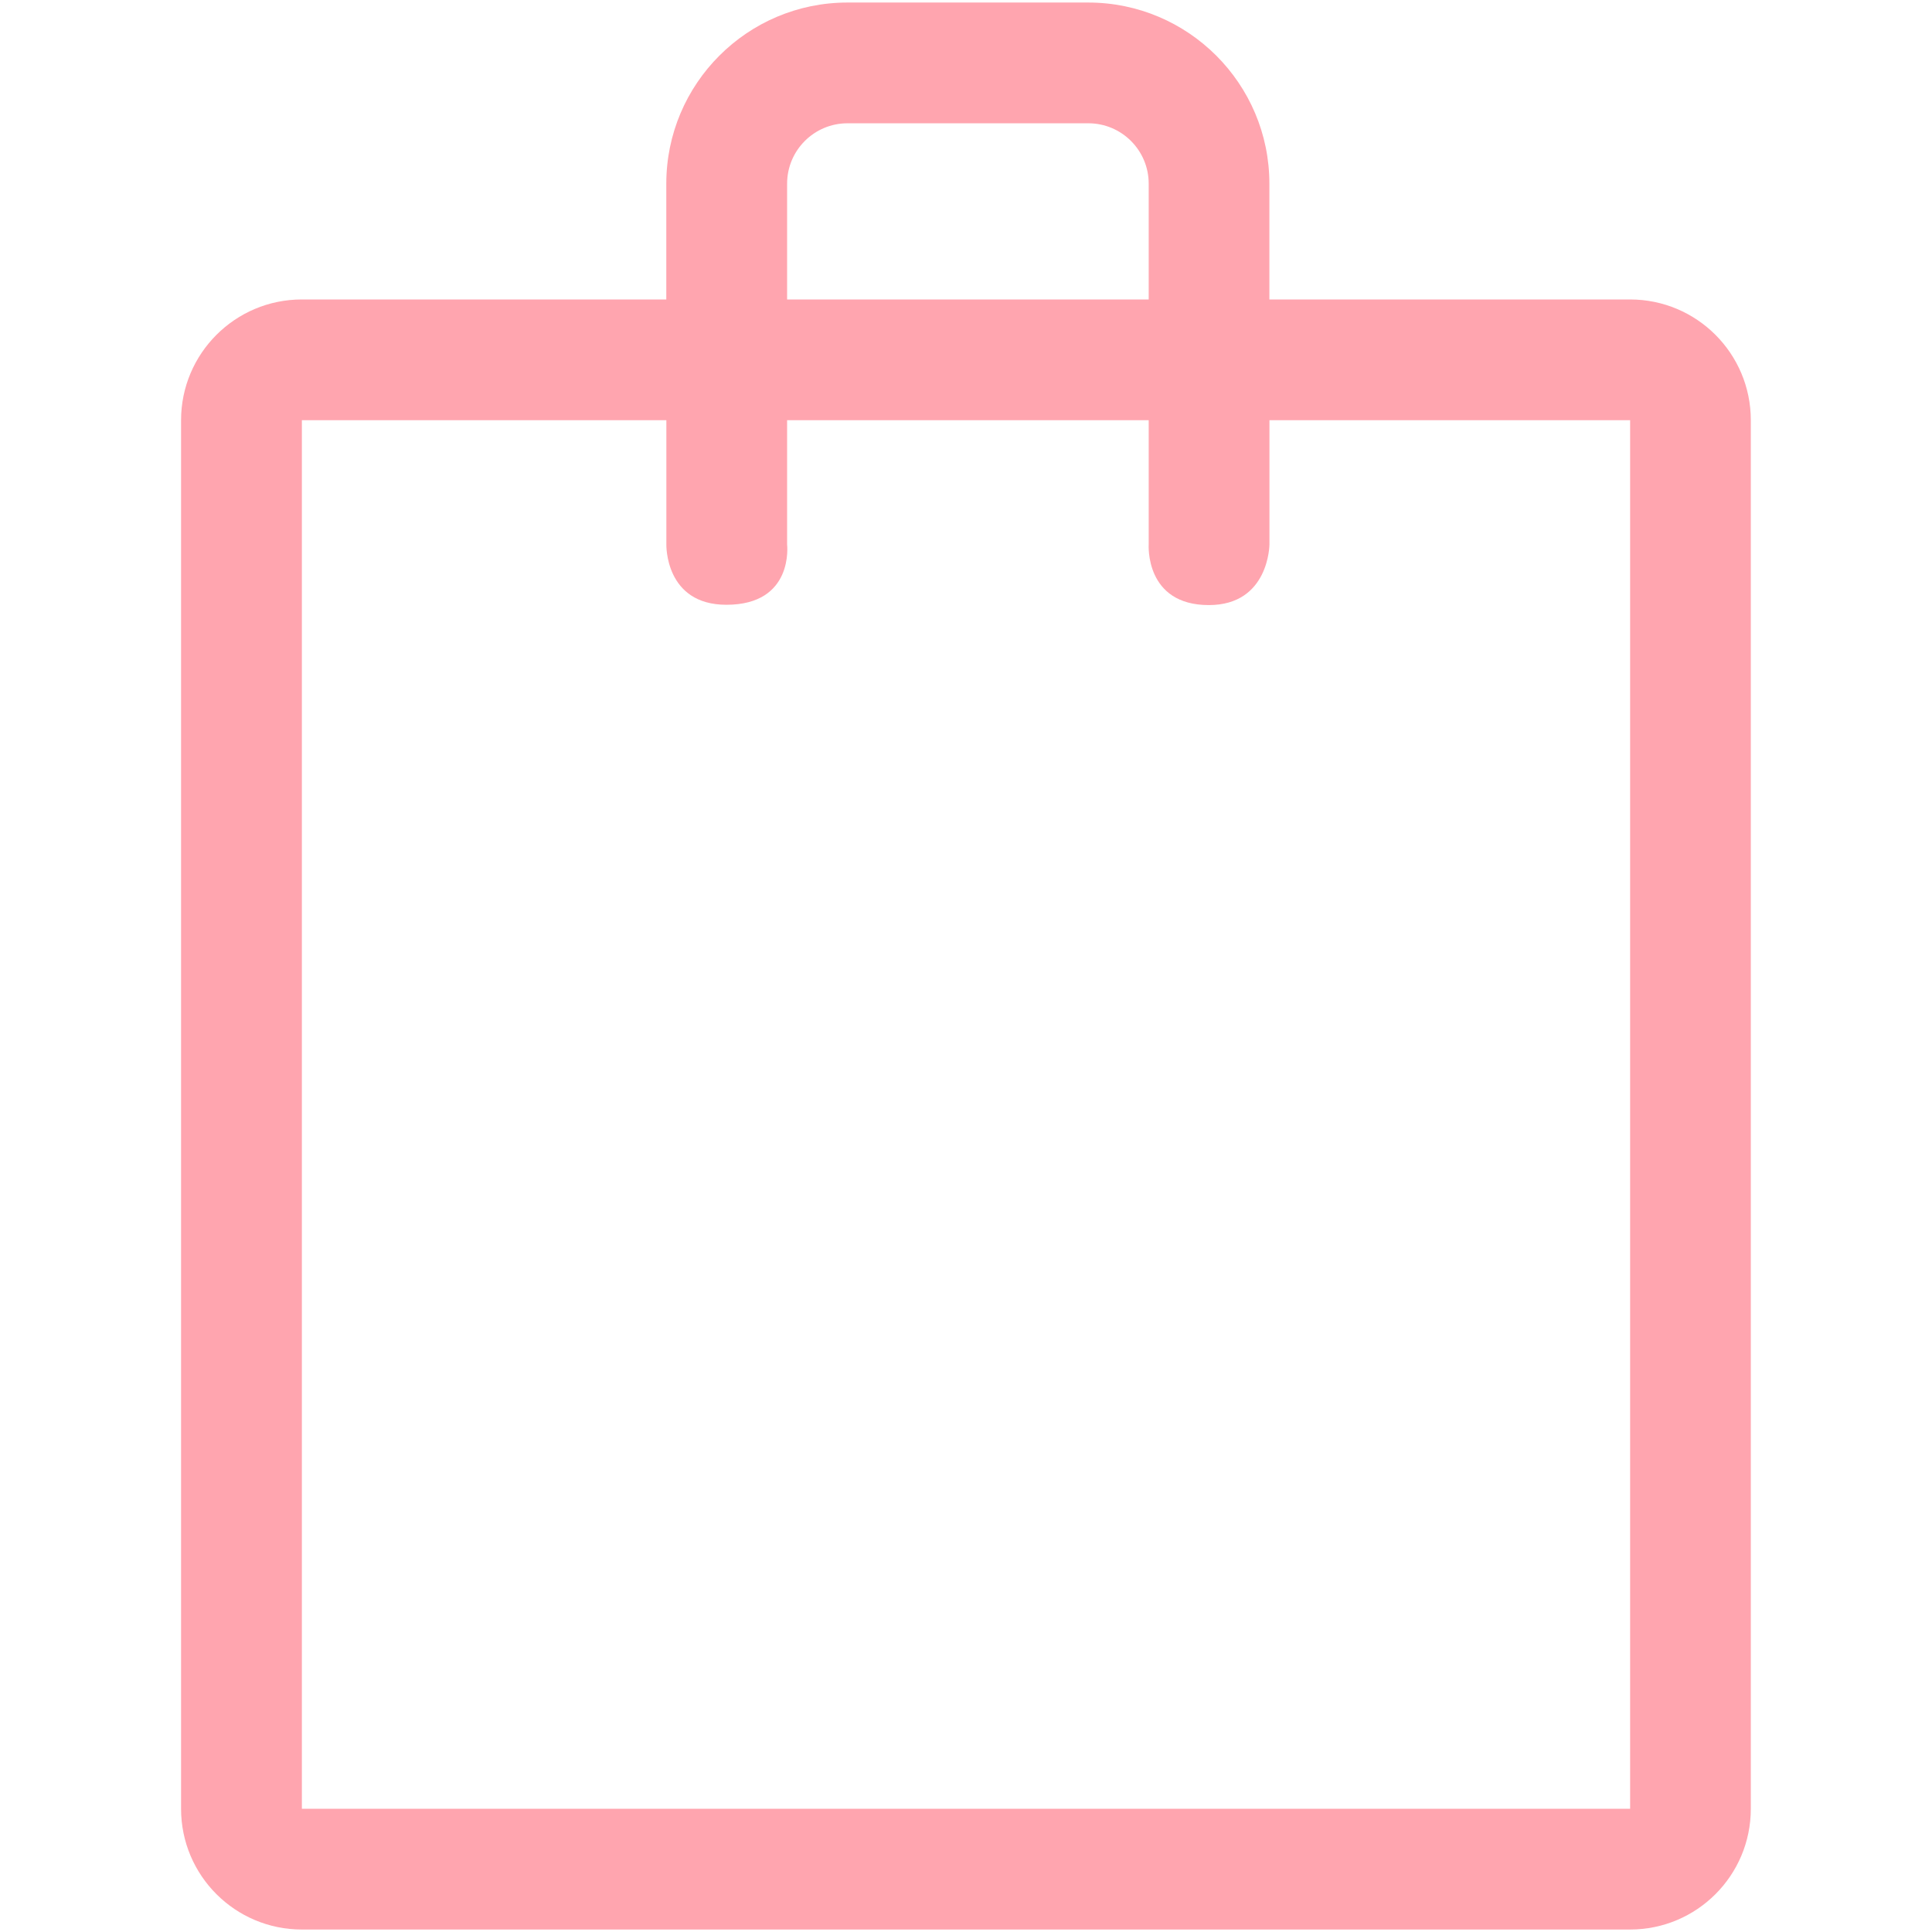 <svg xmlns="http://www.w3.org/2000/svg" fill="#ffa5af" width="800px" height="800px" viewBox="0 0 32 32" version="1.1">
    <path d="M27 4.96h-5.975v-1.918c0-1.655-1.346-3-3-3h-3.989c-1.655 0-3 1.345-3 3v1.918h-6.037c-1.104 0-2 0.896-2 2v22.999c0 1.105 0.896 2 2 2h22c1.105 0 2-0.895 2-2v-22.999c0-1.104-0.895-2-2-2h0zM13.037 3.042c0-0.552 0.448-1 1-1h3.989c0.552 0 1 0.448 1 1v1.918h-5.989v-1.918zM27 29.959h-22v-22.999h6.037v2.058s-0.027 0.999 0.994 0.999c1.125 0 1.006-0.999 1.006-0.999v-2.058h5.989v2.058s-0.067 1.004 0.996 1.004c1 0 1.004-1.004 1.004-1.004v-2.058h5.974v22.999z" fill="#ffa5af"/>
</svg>